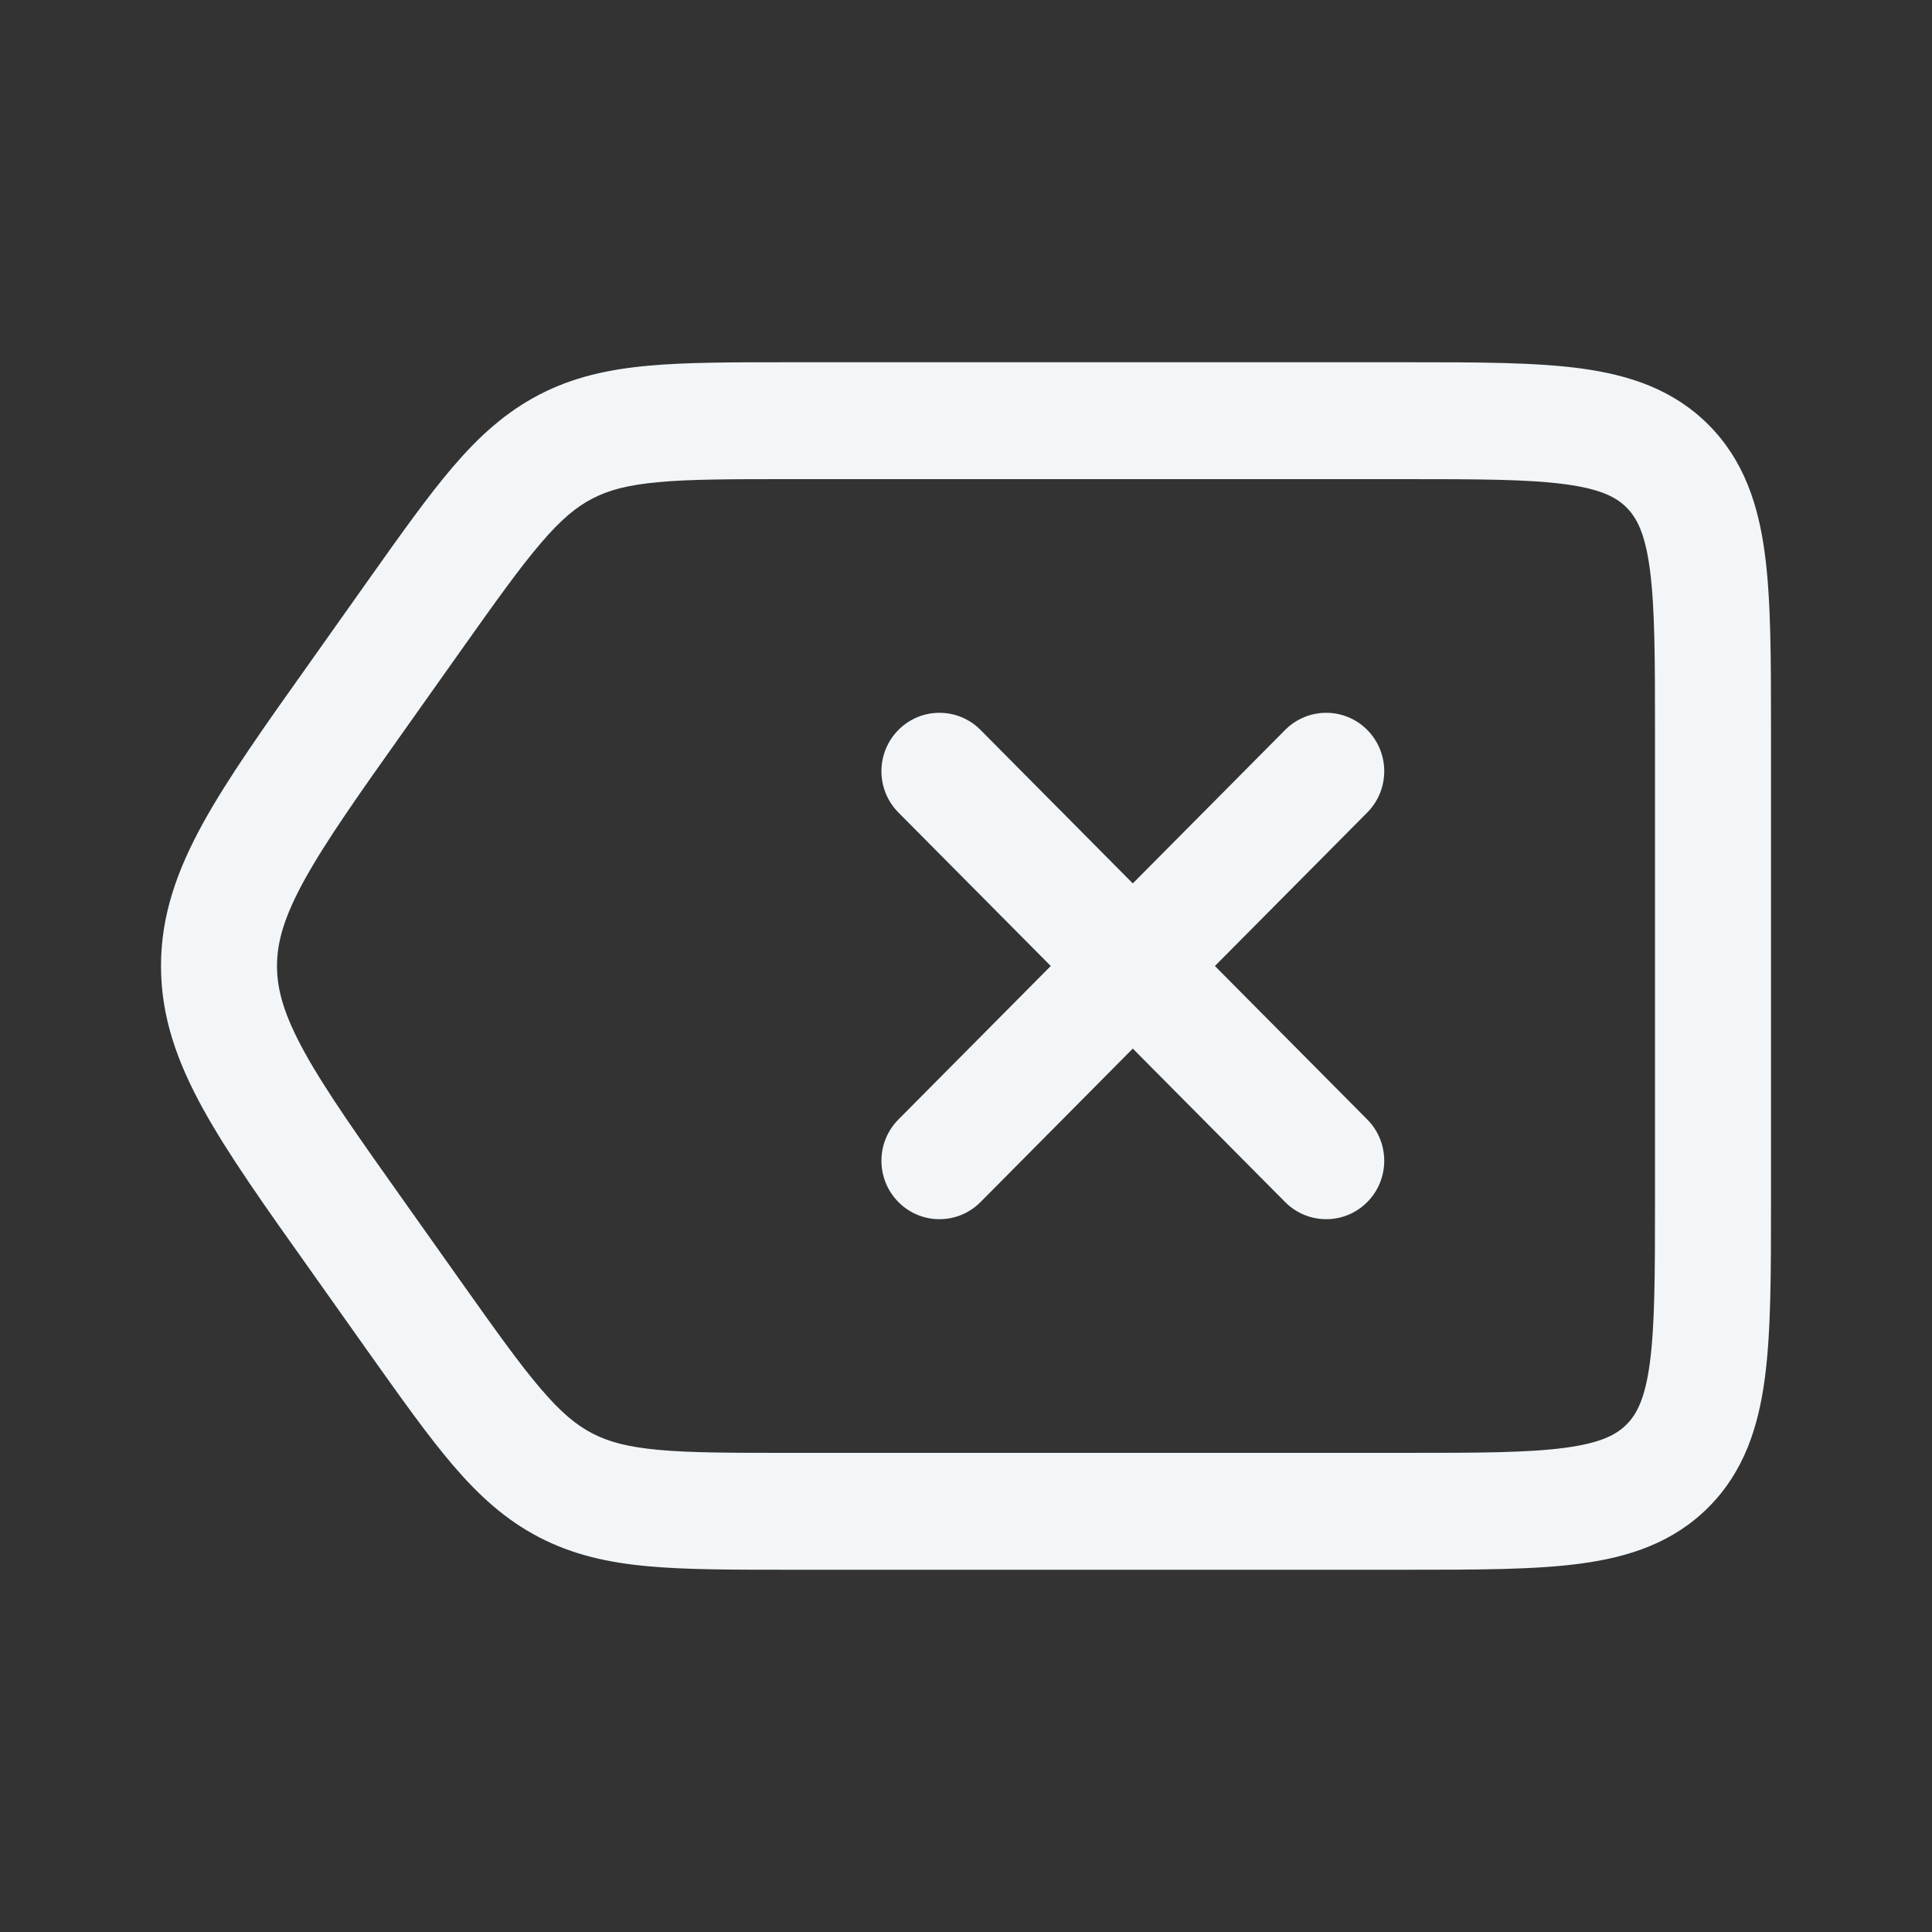 <svg width="24" height="24" viewBox="0 0 24 24" fill="none" xmlns="http://www.w3.org/2000/svg">
<rect x="0" y="0" width="24" height="24" fill="#333333" stroke="none"/>
<path fill-rule="evenodd" clip-rule="evenodd" d="M19.448 6.016C18.984 5.953 18.362 5.952 17.436 5.952H9.832C9.092 5.952 8.585 5.952 8.184 5.989C7.797 6.024 7.559 6.089 7.36 6.193C7.16 6.296 6.969 6.453 6.716 6.75C6.453 7.057 6.157 7.473 5.727 8.079L5.041 9.047C4.453 9.875 4.049 10.448 3.784 10.927C3.529 11.39 3.441 11.703 3.441 12C3.441 12.297 3.529 12.61 3.784 13.073C4.049 13.552 4.453 14.125 5.041 14.953L5.727 15.921C6.157 16.527 6.453 16.943 6.716 17.25C6.969 17.547 7.16 17.704 7.36 17.807C7.559 17.91 7.797 17.976 8.184 18.011C8.585 18.048 9.092 18.048 9.832 18.048H17.436C18.362 18.048 18.984 18.047 19.448 17.984C19.892 17.924 20.082 17.82 20.207 17.694C20.332 17.568 20.435 17.377 20.495 16.93C20.557 16.463 20.559 15.836 20.559 14.903V9.097C20.559 8.164 20.557 7.537 20.495 7.07C20.435 6.623 20.332 6.432 20.207 6.306C20.082 6.18 19.892 6.076 19.448 6.016ZM19.64 4.577C20.244 4.659 20.788 4.839 21.226 5.279C21.664 5.72 21.842 6.269 21.923 6.876C22 7.452 22 8.177 22 9.046V14.954C22 15.823 22 16.548 21.923 17.124C21.842 17.731 21.664 18.28 21.226 18.721C20.788 19.161 20.244 19.341 19.64 19.423C19.069 19.5 18.349 19.5 17.486 19.5L9.8 19.5C9.1 19.5 8.527 19.5 8.054 19.457C7.558 19.412 7.121 19.316 6.7 19.098C6.279 18.88 5.948 18.577 5.623 18.197C5.313 17.834 4.98 17.364 4.573 16.791L3.844 15.762C3.286 14.977 2.833 14.338 2.524 13.778C2.202 13.194 2 12.633 2 12C2 11.367 2.202 10.806 2.524 10.222C2.833 9.662 3.286 9.023 3.844 8.238L4.573 7.209C4.98 6.635 5.313 6.166 5.623 5.803C5.948 5.423 6.279 5.121 6.7 4.902C7.121 4.684 7.558 4.588 8.054 4.543C8.527 4.5 9.1 4.5 9.8 4.5L17.486 4.5C18.349 4.5 19.069 4.5 19.64 4.577ZM11.161 9.067C11.442 8.784 11.898 8.784 12.18 9.067L14.072 10.974L15.965 9.067C16.247 8.784 16.703 8.784 16.984 9.067C17.266 9.351 17.266 9.81 16.984 10.094L15.092 12L16.984 13.906C17.266 14.19 17.266 14.649 16.984 14.933C16.703 15.216 16.247 15.216 15.965 14.933L14.072 13.026L12.18 14.933C11.898 15.216 11.442 15.216 11.161 14.933C10.879 14.649 10.879 14.19 11.161 13.906L13.053 12L11.161 10.094C10.879 9.81 10.879 9.351 11.161 9.067Z" fill="#F2F6F9"/>
</svg>
